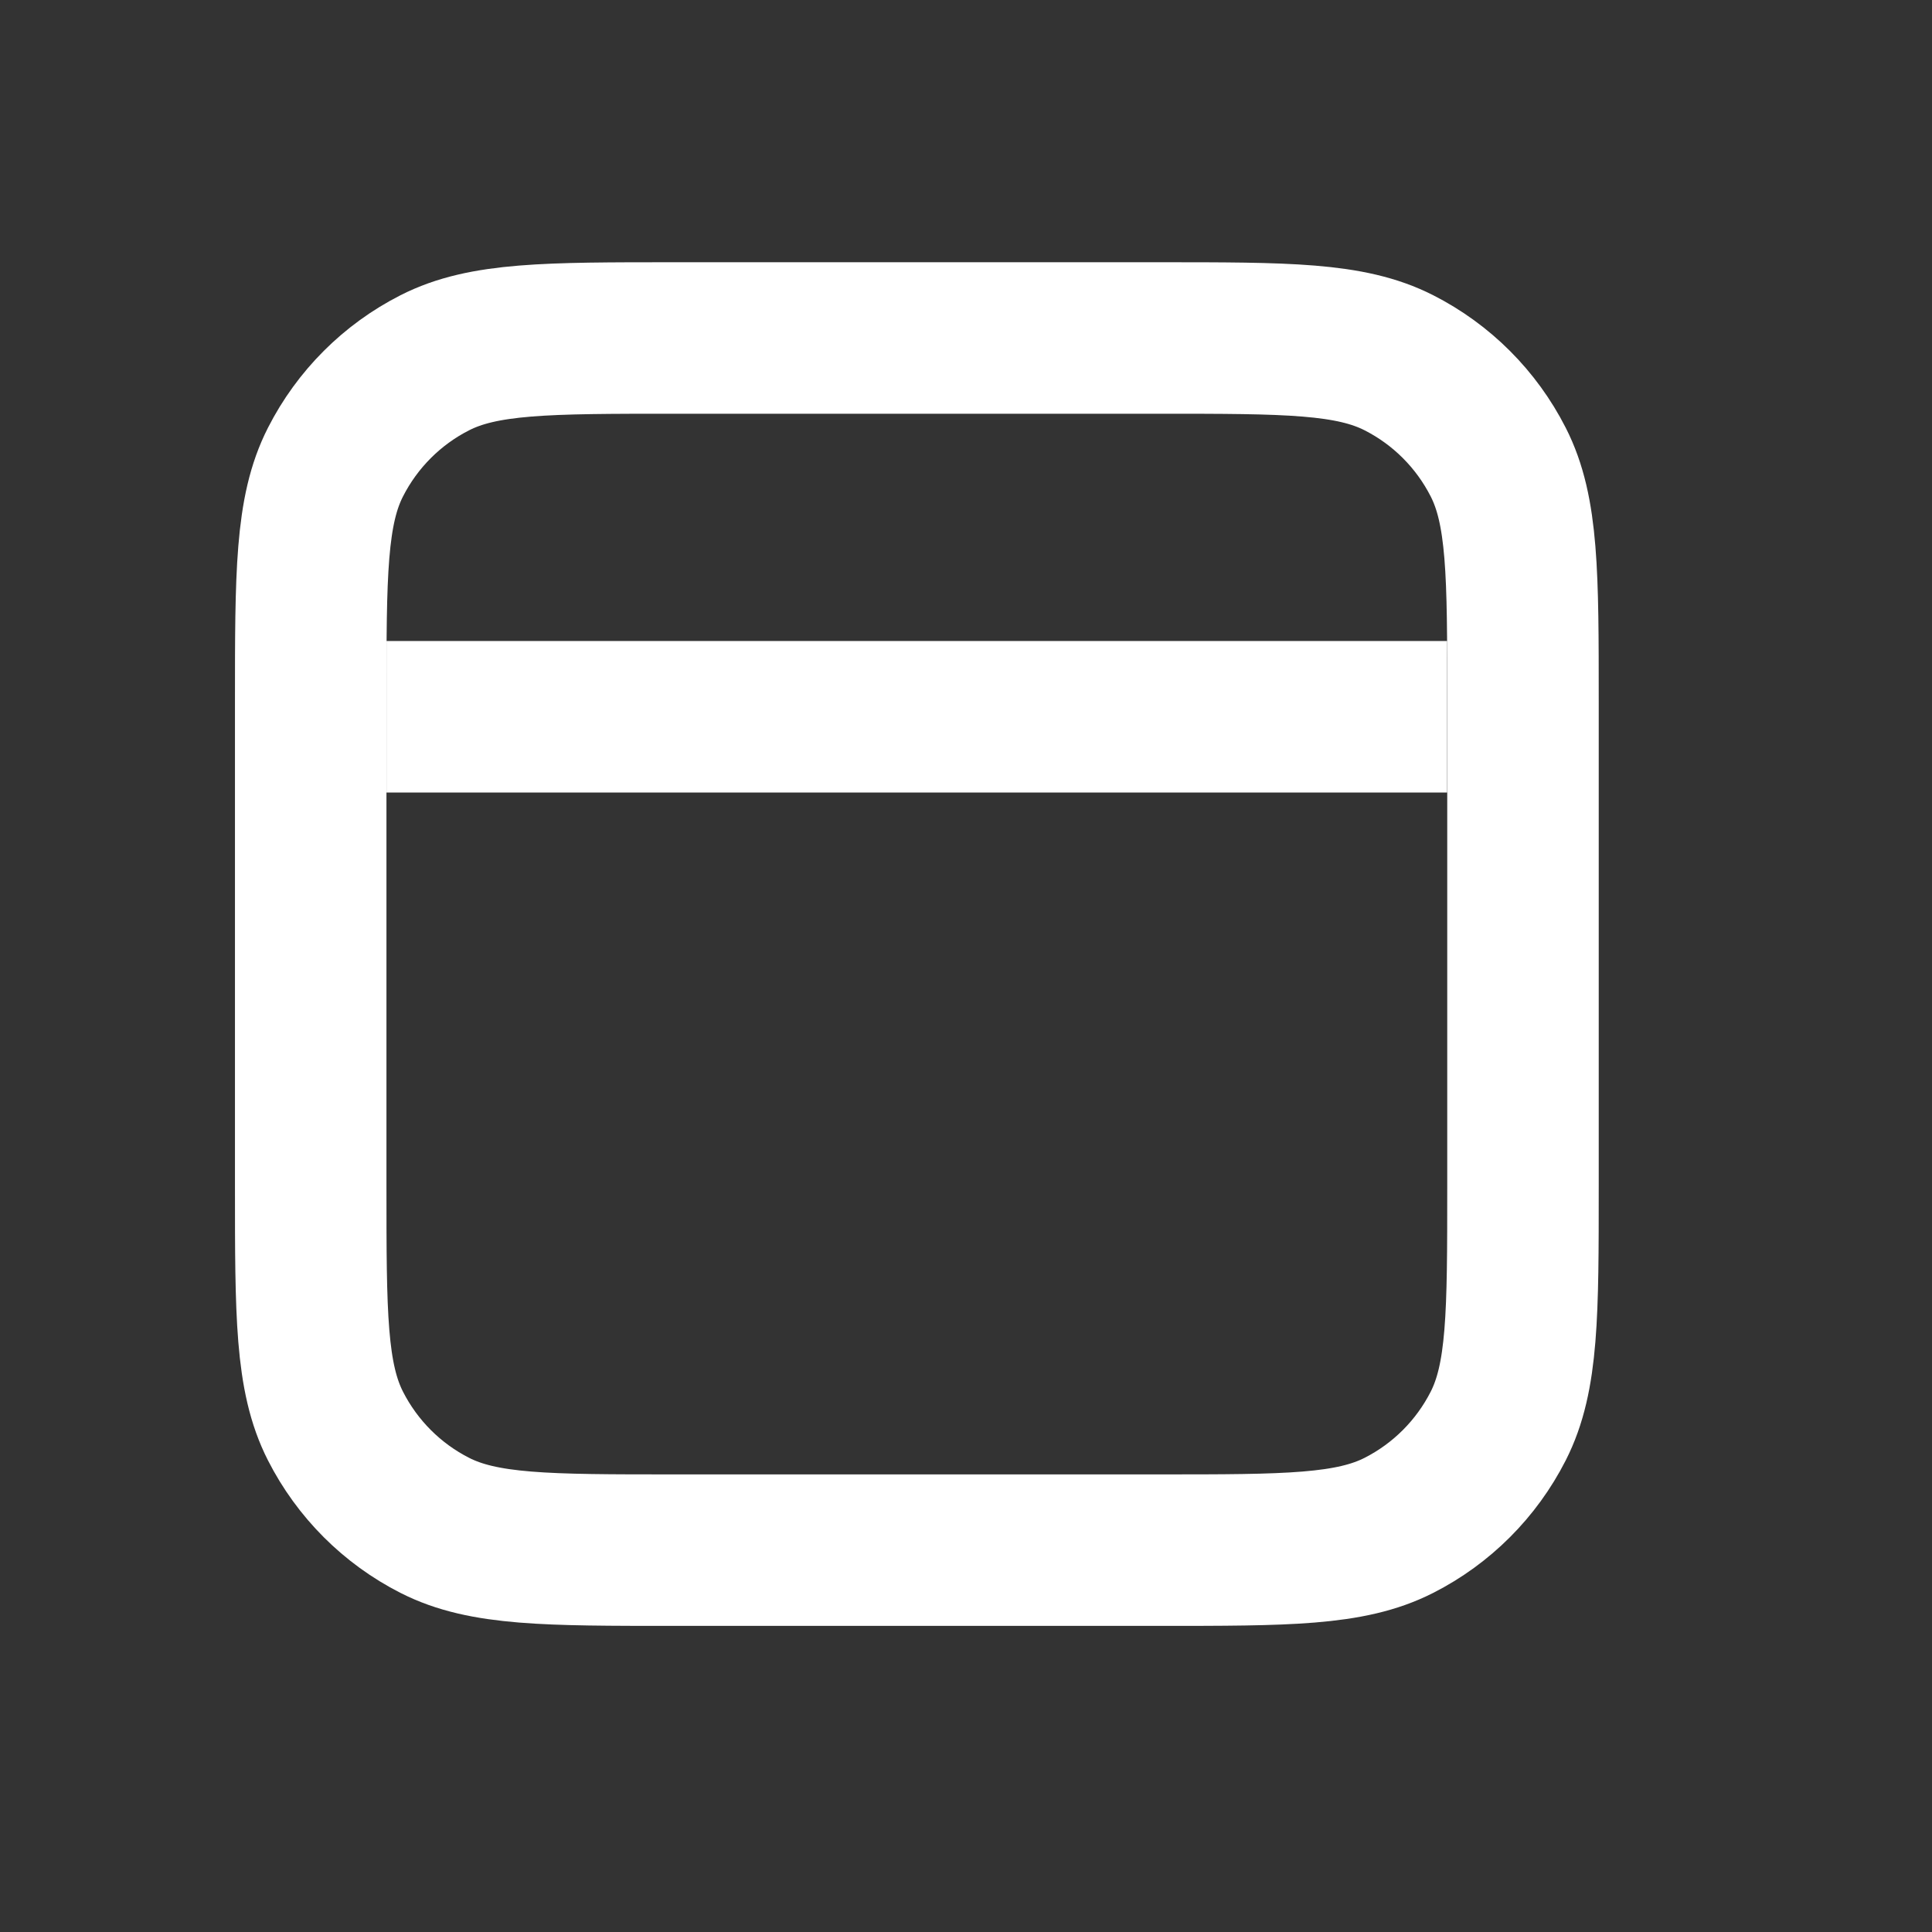 <svg width="17" height="17" viewBox="0 0 17 17" fill="none" xmlns="http://www.w3.org/2000/svg">
<rect x="0" y="0" width="17" height="17" fill="#333333" stroke="none"/>
<path d="M10.201 2.974H5.934C4.814 2.974 4.254 2.974 3.826 3.192C3.45 3.383 3.144 3.689 2.952 4.066C2.734 4.493 2.734 5.054 2.734 6.174V10.44C2.734 11.56 2.734 12.12 2.952 12.548C3.144 12.925 3.45 13.231 3.826 13.422C4.254 13.64 4.814 13.64 5.934 13.64H10.201C11.321 13.64 11.881 13.64 12.309 13.422C12.685 13.231 12.991 12.925 13.183 12.548C13.401 12.12 13.401 11.56 13.401 10.44V6.174C13.401 5.054 13.401 4.493 13.183 4.066C12.991 3.689 12.685 3.383 12.309 3.192C11.881 2.974 11.321 2.974 10.201 2.974Z" stroke="white" style="stroke:white;stroke-opacity:1;" stroke-width="1.333"/>
<path d="M4.067 6.307H12.067" stroke="white" style="stroke:white;stroke-opacity:1;" stroke-width="1.333" stroke-linecap="square" stroke-linejoin="round"/>
</svg>

